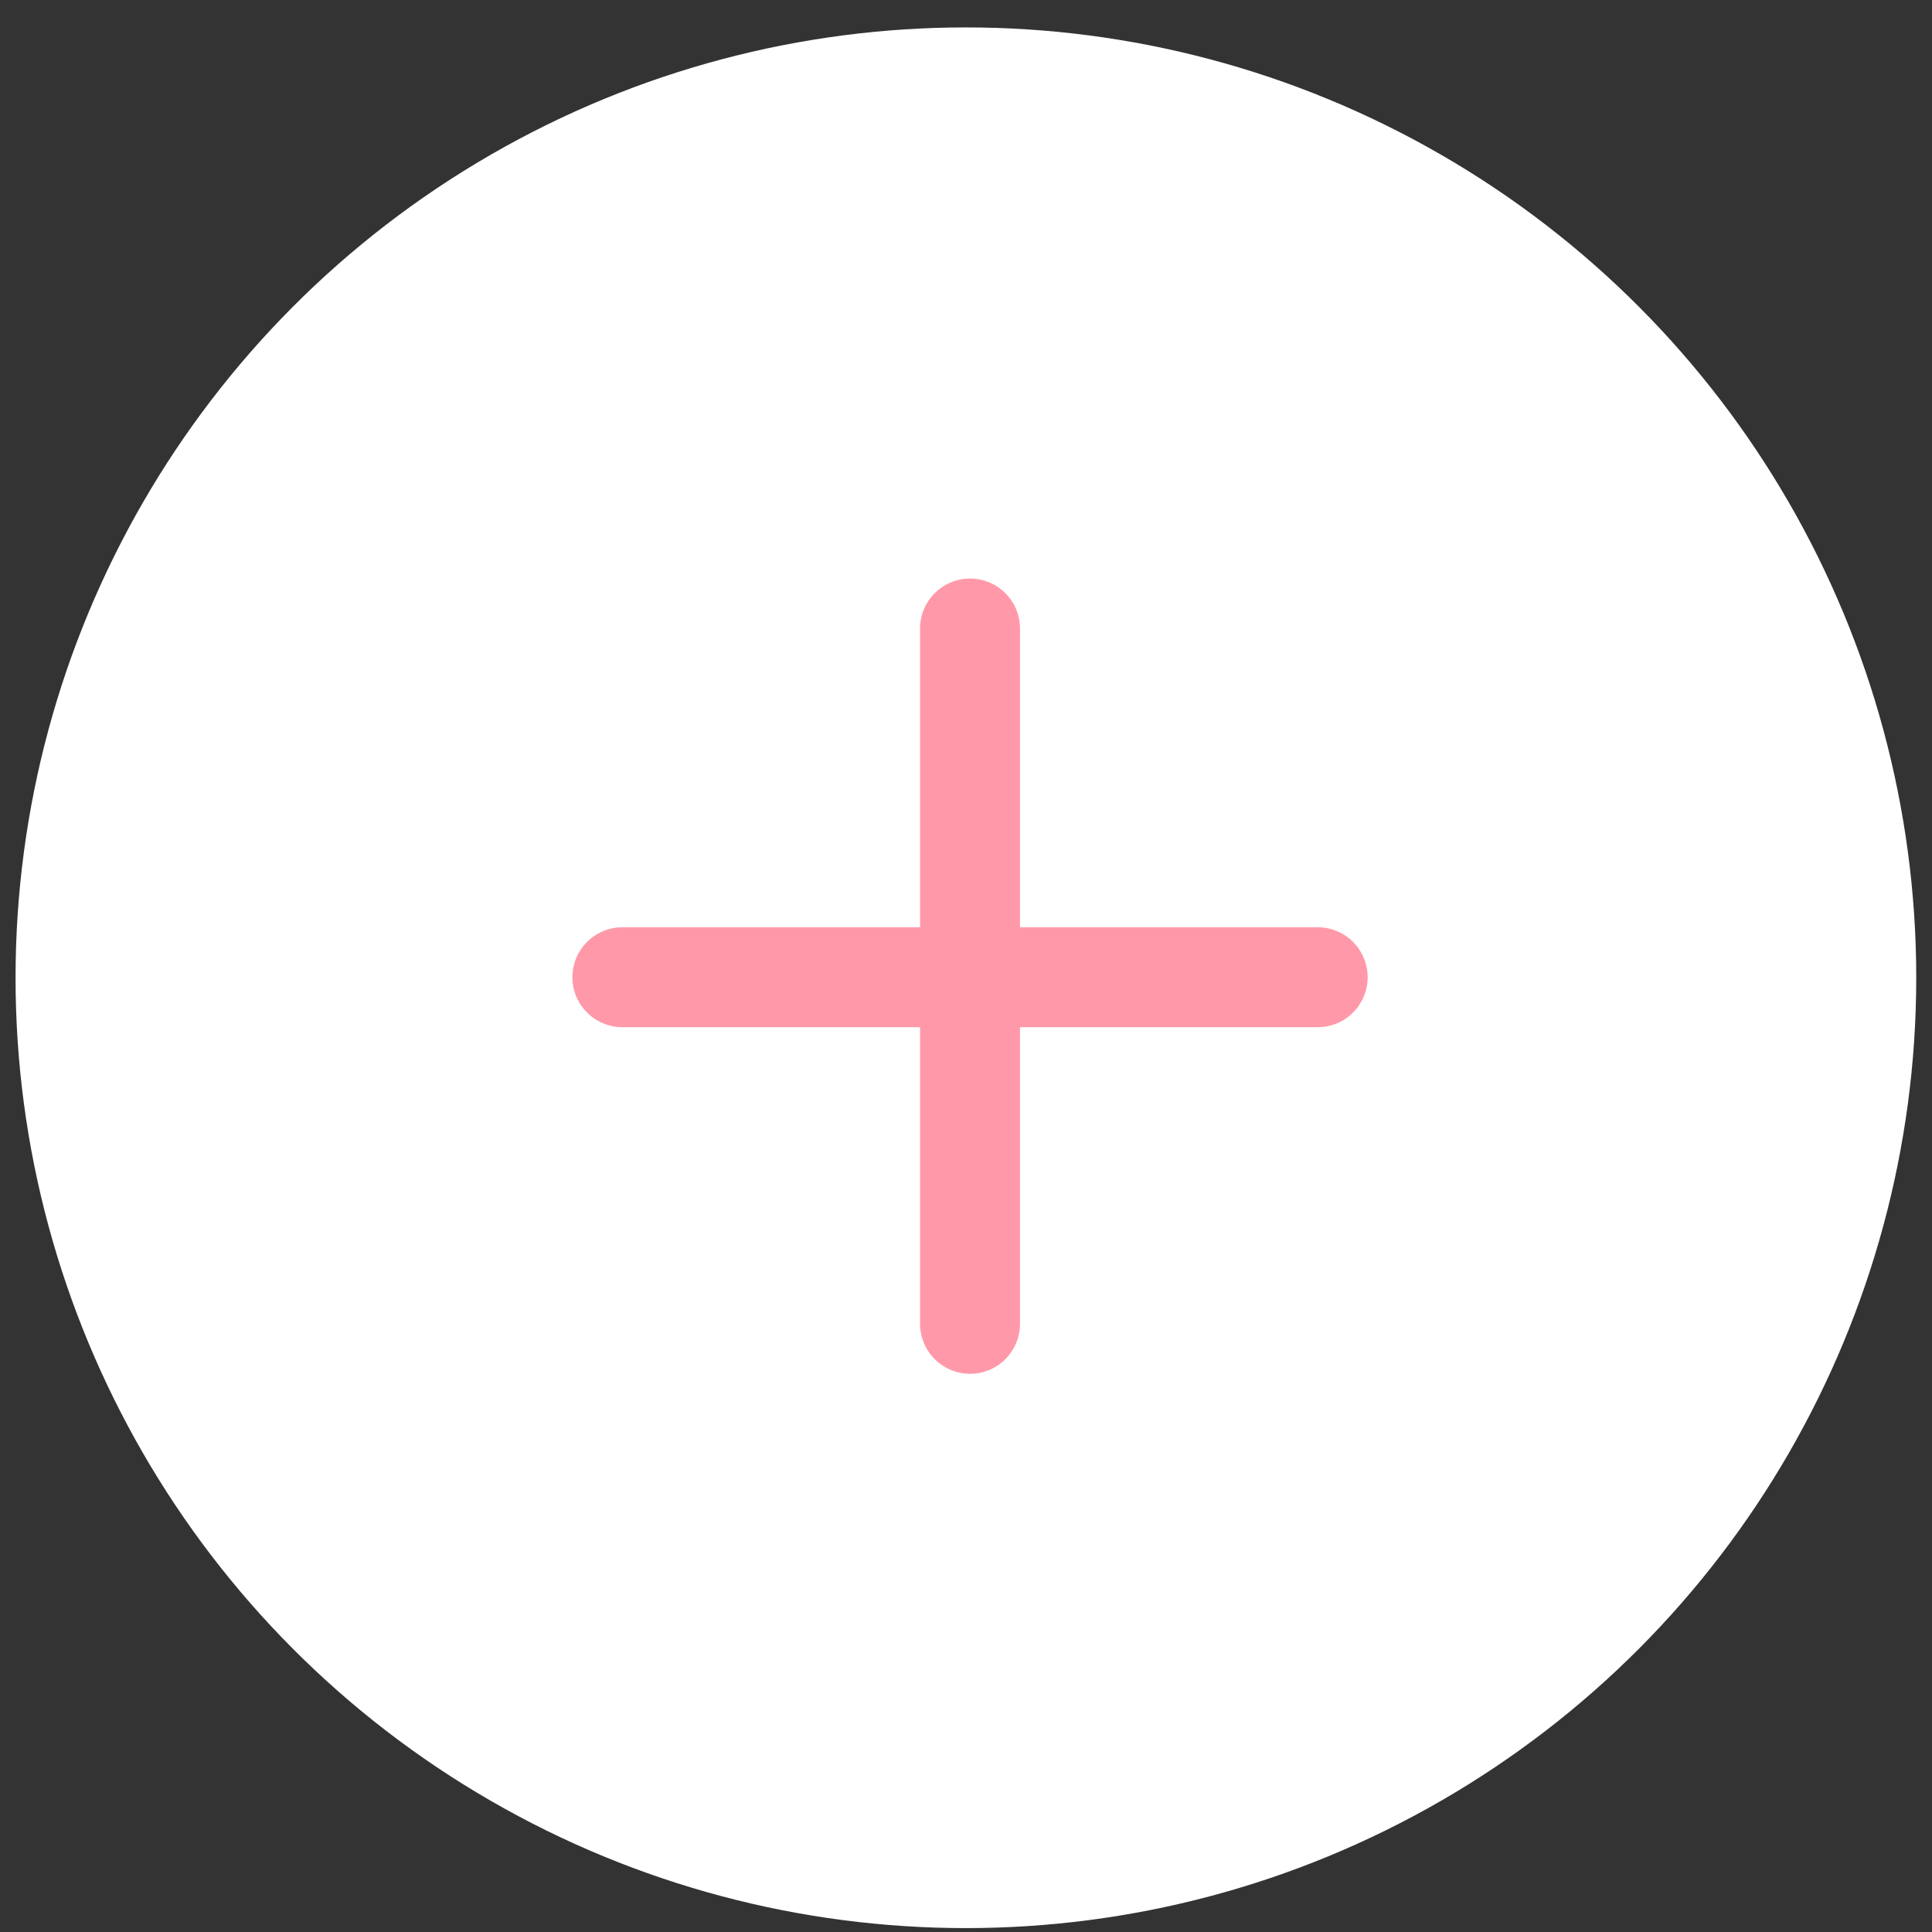 <svg width="58" height="58" viewBox="0 0 58 58" fill="none" xmlns="http://www.w3.org/2000/svg">
<rect x="0" y="0" width="58" height="58" fill="#333333" stroke="none"/>
<circle cx="28.997" cy="29.353" r="28.53" fill="white"/>
<path d="M29.121 18.868V39.742" stroke="#FF99A9" stroke-width="3" stroke-linecap="round"/>
<path d="M18.684 29.337L39.558 29.337" stroke="#FF99A9" stroke-width="3" stroke-linecap="round"/>
</svg>
